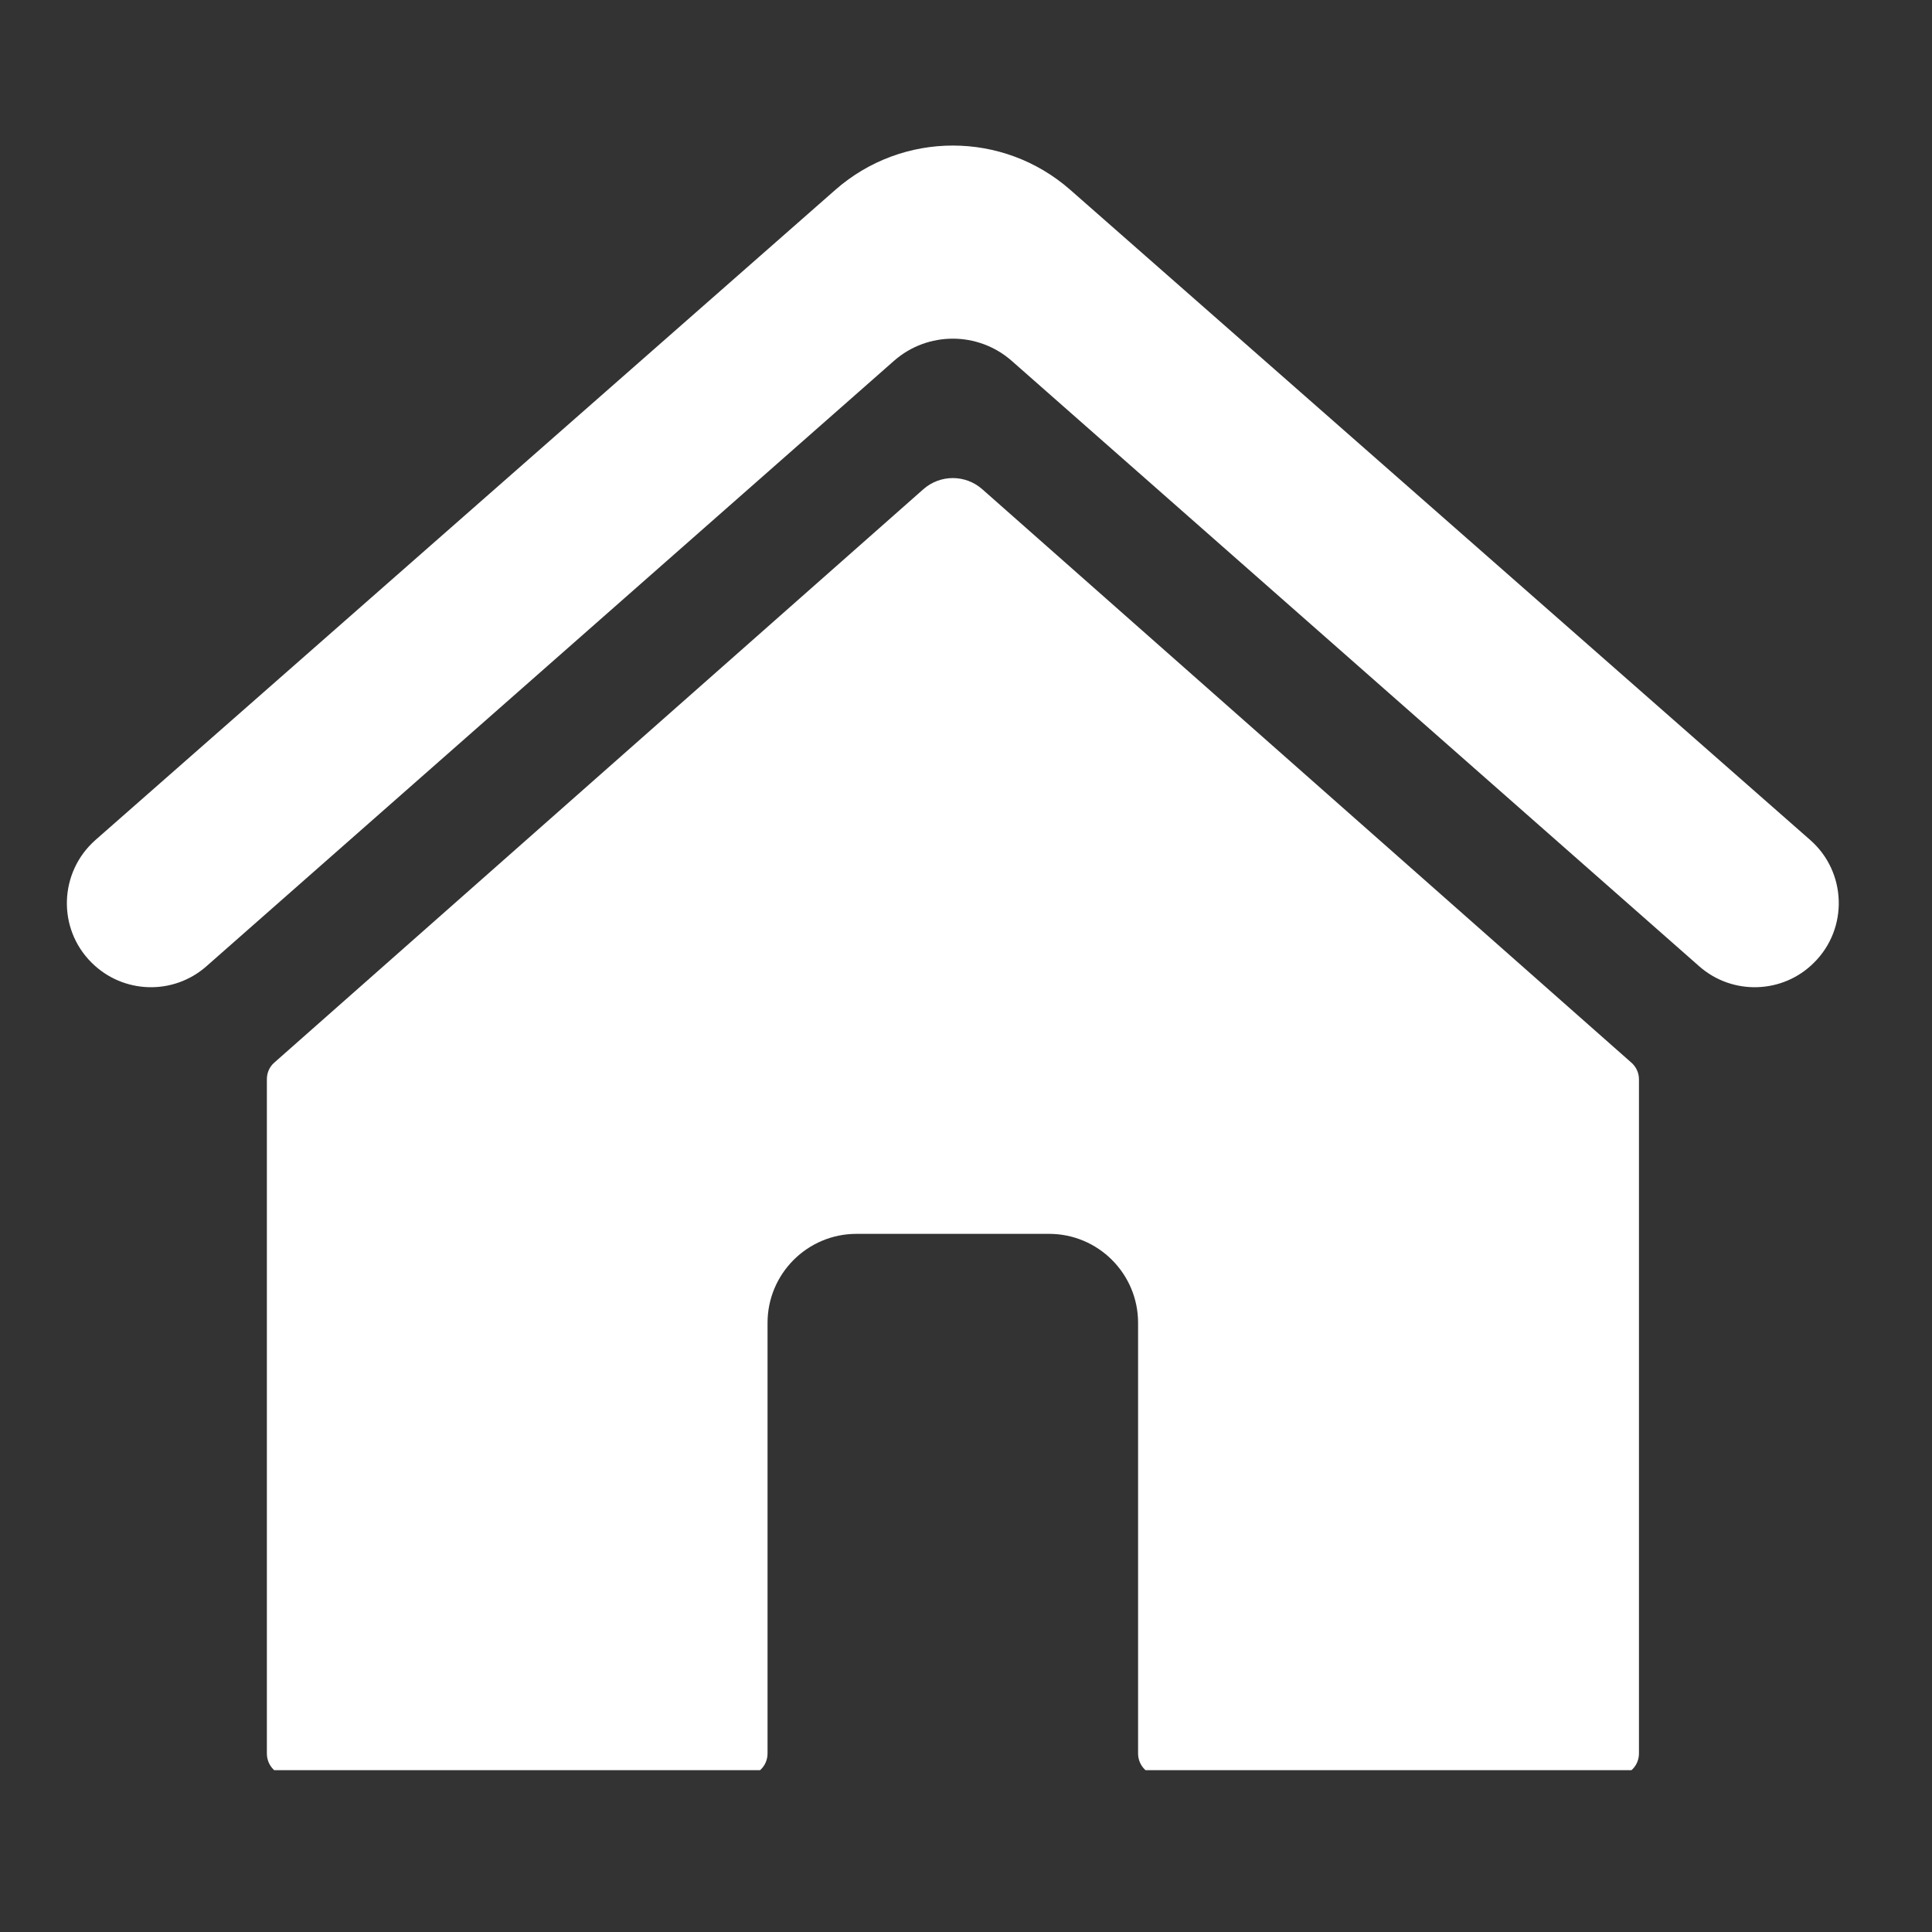 <svg xmlns="http://www.w3.org/2000/svg" xmlns:xlink="http://www.w3.org/1999/xlink" width="50" zoomAndPan="magnify" viewBox="0 0 37.5 37.5" height="50" preserveAspectRatio="xMidYMid meet" version="1.0"><rect x="0" y="0" width="37.5" height="37.5" fill="#333333" stroke="none"/><defs><clipPath id="f79949b322"><path d="M 5.148 9.223 L 31.84 9.223 L 31.84 34.359 L 5.148 34.359 Z M 5.148 9.223 " clip-rule="nonzero"/></clipPath><clipPath id="e98d11c2e5"><path d="M 1.098 2.535 L 35.887 2.535 L 35.887 20 L 1.098 20 Z M 1.098 2.535 " clip-rule="nonzero"/></clipPath></defs><g clip-path="url(#f79949b322)"><path fill="#ffffff" d="M 31.664 20.625 L 19.066 9.496 C 18.738 9.207 18.25 9.207 17.922 9.496 L 5.324 20.625 C 5.23 20.707 5.18 20.824 5.18 20.949 L 5.18 34.035 C 5.18 34.277 5.371 34.469 5.609 34.469 L 14.465 34.469 C 14.703 34.469 14.898 34.277 14.898 34.035 L 14.898 25.676 C 14.898 24.723 15.672 23.949 16.625 23.949 L 20.363 23.949 C 21.316 23.949 22.09 24.723 22.09 25.676 L 22.09 34.035 C 22.09 34.277 22.285 34.469 22.523 34.469 L 31.379 34.469 C 31.617 34.469 31.812 34.277 31.812 34.035 L 31.812 20.949 C 31.812 20.824 31.758 20.707 31.664 20.625 " fill-opacity="1" fill-rule="nonzero"/></g><g clip-path="url(#e98d11c2e5)"><path fill="#ffffff" d="M 35.137 16.305 L 20.773 3.684 C 19.469 2.539 17.52 2.539 16.215 3.684 L 1.852 16.305 C 1.145 16.93 1.109 18.02 1.777 18.684 C 2.387 19.293 3.363 19.324 4.008 18.754 L 17.352 7.004 C 18.004 6.43 18.984 6.43 19.637 7.004 L 32.98 18.754 C 33.625 19.324 34.605 19.293 35.211 18.684 C 35.879 18.02 35.844 16.926 35.137 16.305 " fill-opacity="1" fill-rule="nonzero"/></g></svg>